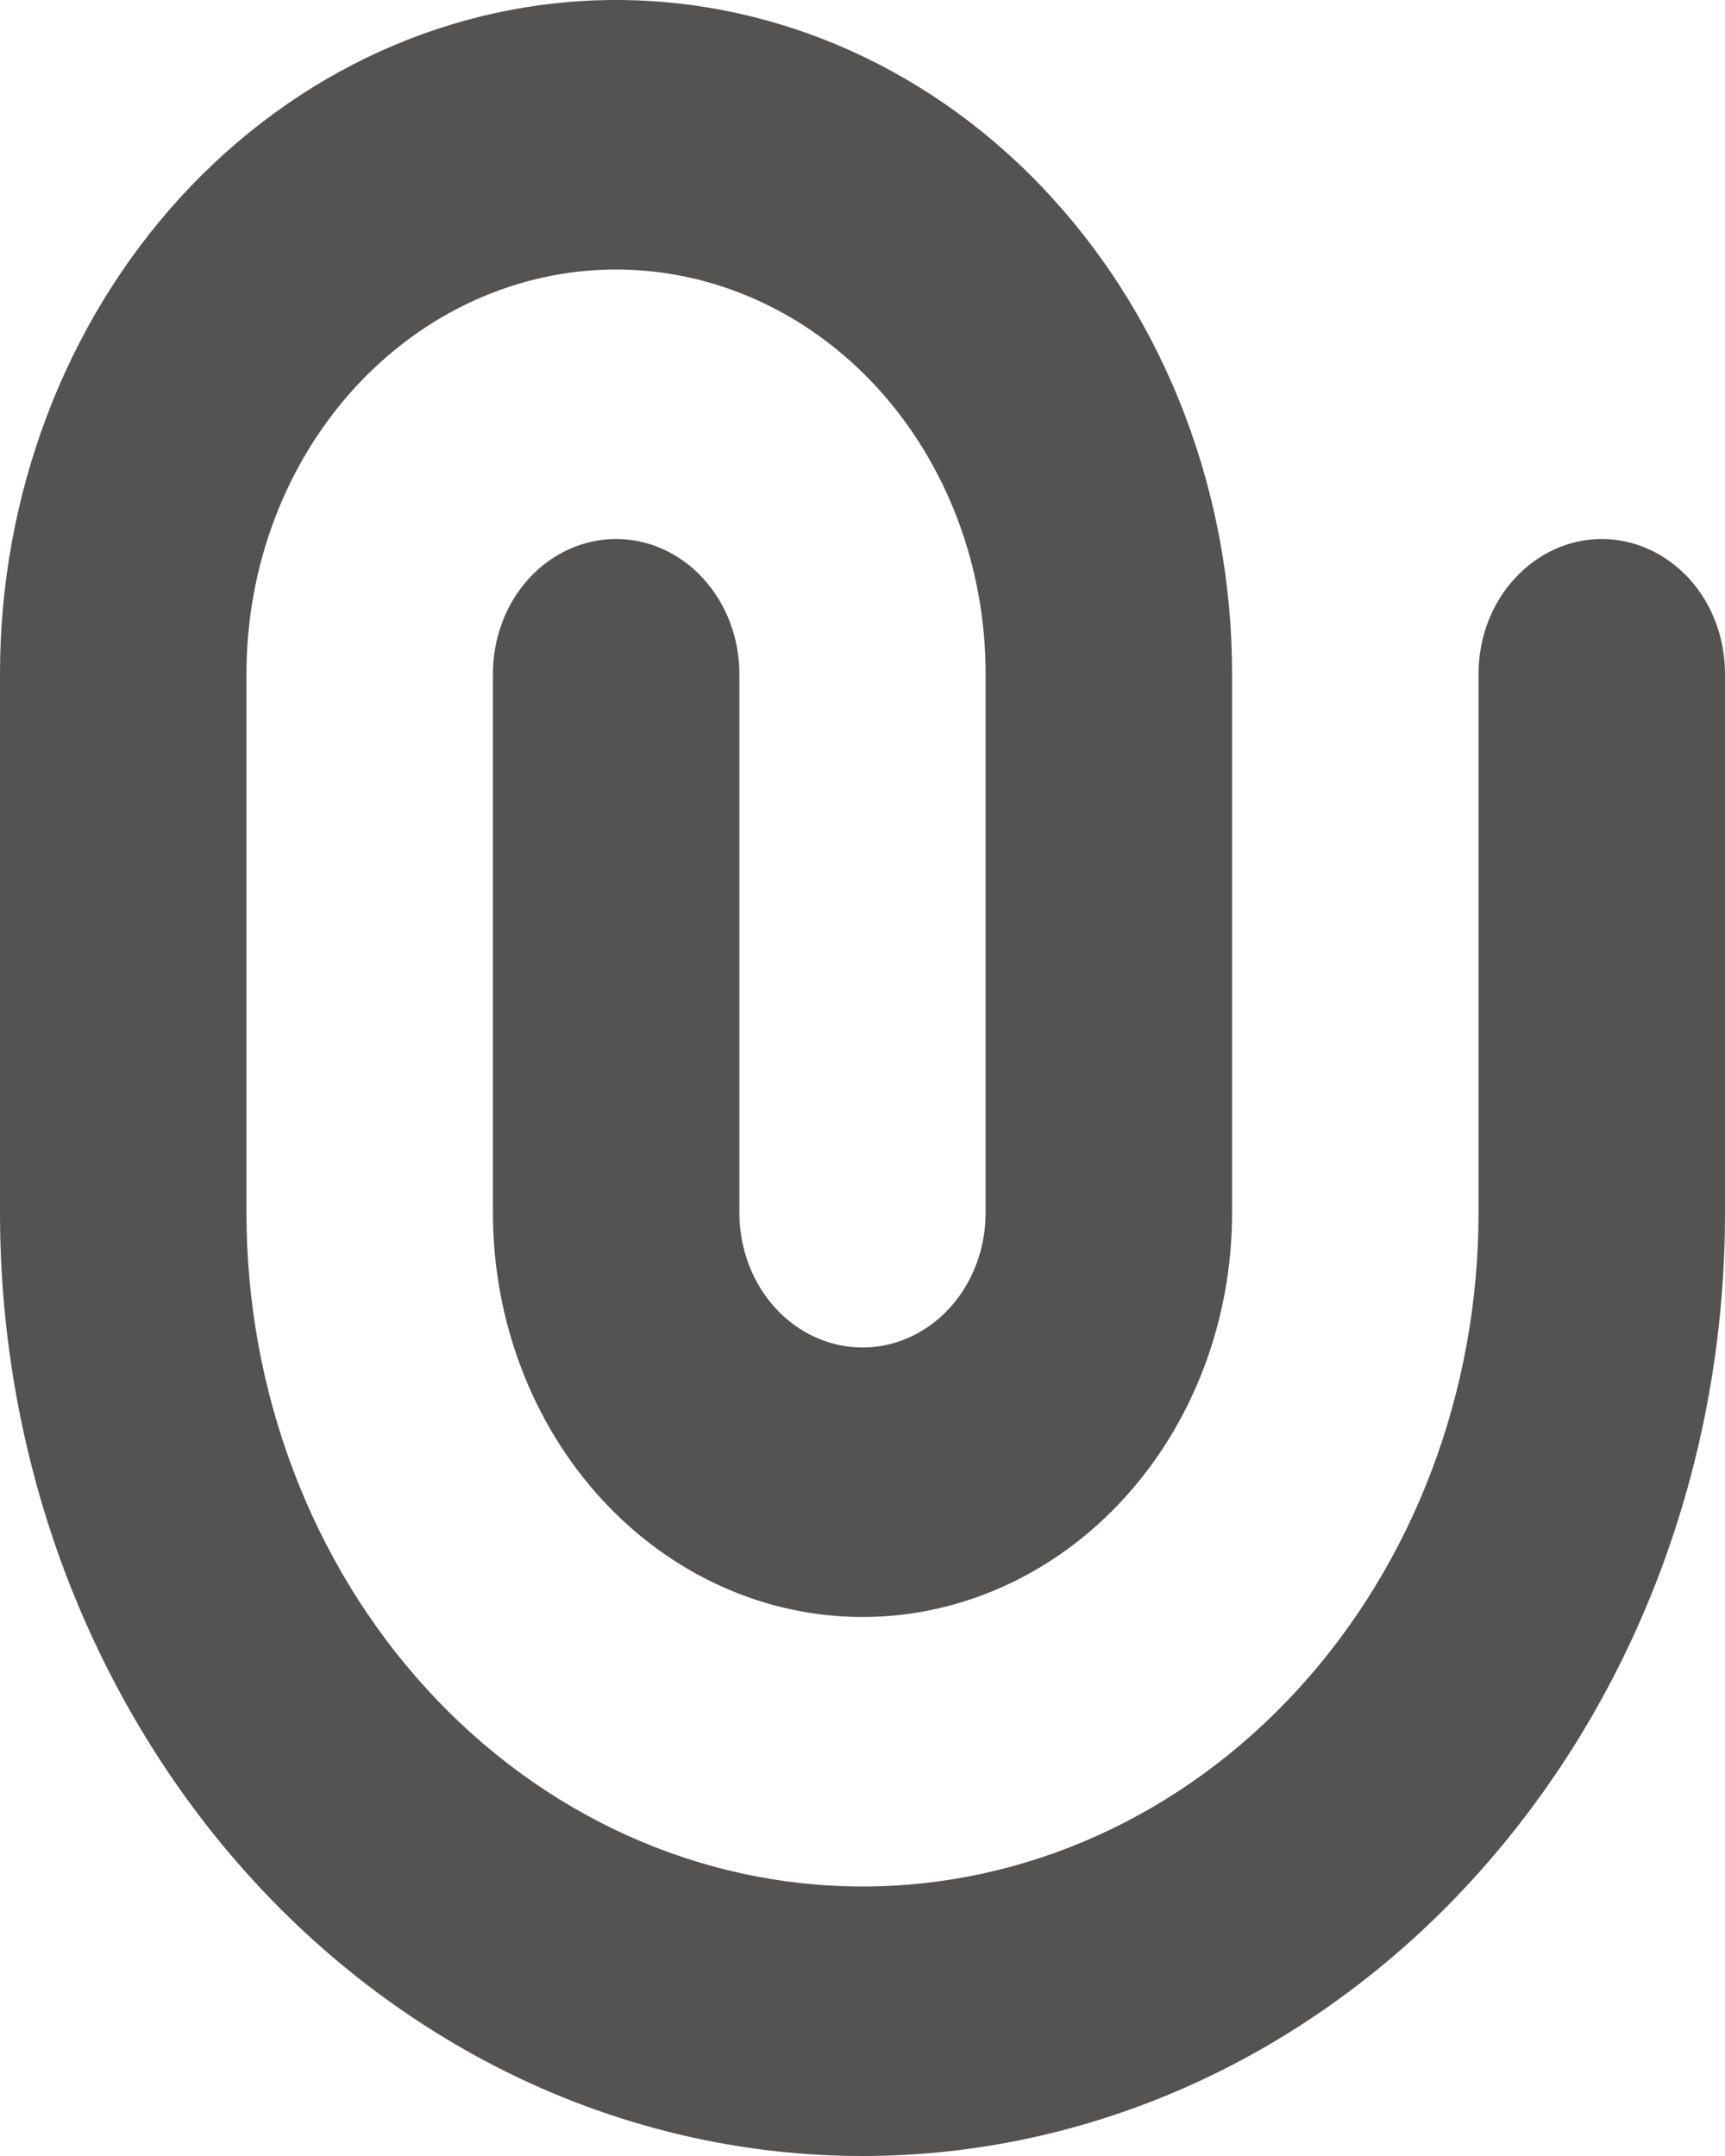 <svg width="8" height="10" viewBox="0 0 8 10" fill="none" xmlns="http://www.w3.org/2000/svg">
<path fill-rule="evenodd" clip-rule="evenodd" d="M2.857 1.25C2.402 1.25 1.966 1.448 1.645 1.799C1.323 2.151 1.143 2.628 1.143 3.125V5.625C1.143 6.454 1.444 7.249 1.98 7.835C2.516 8.421 3.242 8.75 4 8.75C4.758 8.75 5.484 8.421 6.02 7.835C6.556 7.249 6.857 6.454 6.857 5.625V3.125C6.857 2.959 6.917 2.8 7.025 2.683C7.132 2.566 7.277 2.5 7.429 2.5C7.58 2.5 7.725 2.566 7.833 2.683C7.94 2.8 8 2.959 8 3.125V5.625C8 6.2 7.897 6.768 7.696 7.299C7.495 7.83 7.2 8.312 6.828 8.719C6.457 9.125 6.016 9.447 5.531 9.667C5.045 9.887 4.525 10 4 10C3.475 10 2.955 9.887 2.469 9.667C1.984 9.447 1.543 9.125 1.172 8.719C0.8 8.312 0.506 7.83 0.304 7.299C0.103 6.768 -7.82739e-09 6.2 0 5.625V3.125C0 2.296 0.301 1.501 0.837 0.915C1.373 0.329 2.099 0 2.857 0C3.615 0 4.342 0.329 4.877 0.915C5.413 1.501 5.714 2.296 5.714 3.125V5.625C5.714 6.122 5.534 6.599 5.212 6.951C4.891 7.302 4.455 7.5 4 7.5C3.545 7.5 3.109 7.302 2.788 6.951C2.466 6.599 2.286 6.122 2.286 5.625V3.125C2.286 2.959 2.346 2.8 2.453 2.683C2.56 2.566 2.706 2.5 2.857 2.5C3.009 2.5 3.154 2.566 3.261 2.683C3.368 2.8 3.429 2.959 3.429 3.125V5.625C3.429 5.791 3.489 5.95 3.596 6.067C3.703 6.184 3.848 6.25 4 6.25C4.152 6.25 4.297 6.184 4.404 6.067C4.511 5.95 4.571 5.791 4.571 5.625V3.125C4.571 2.628 4.391 2.151 4.069 1.799C3.748 1.448 3.312 1.25 2.857 1.25Z" fill="#555252"/>
</svg>
